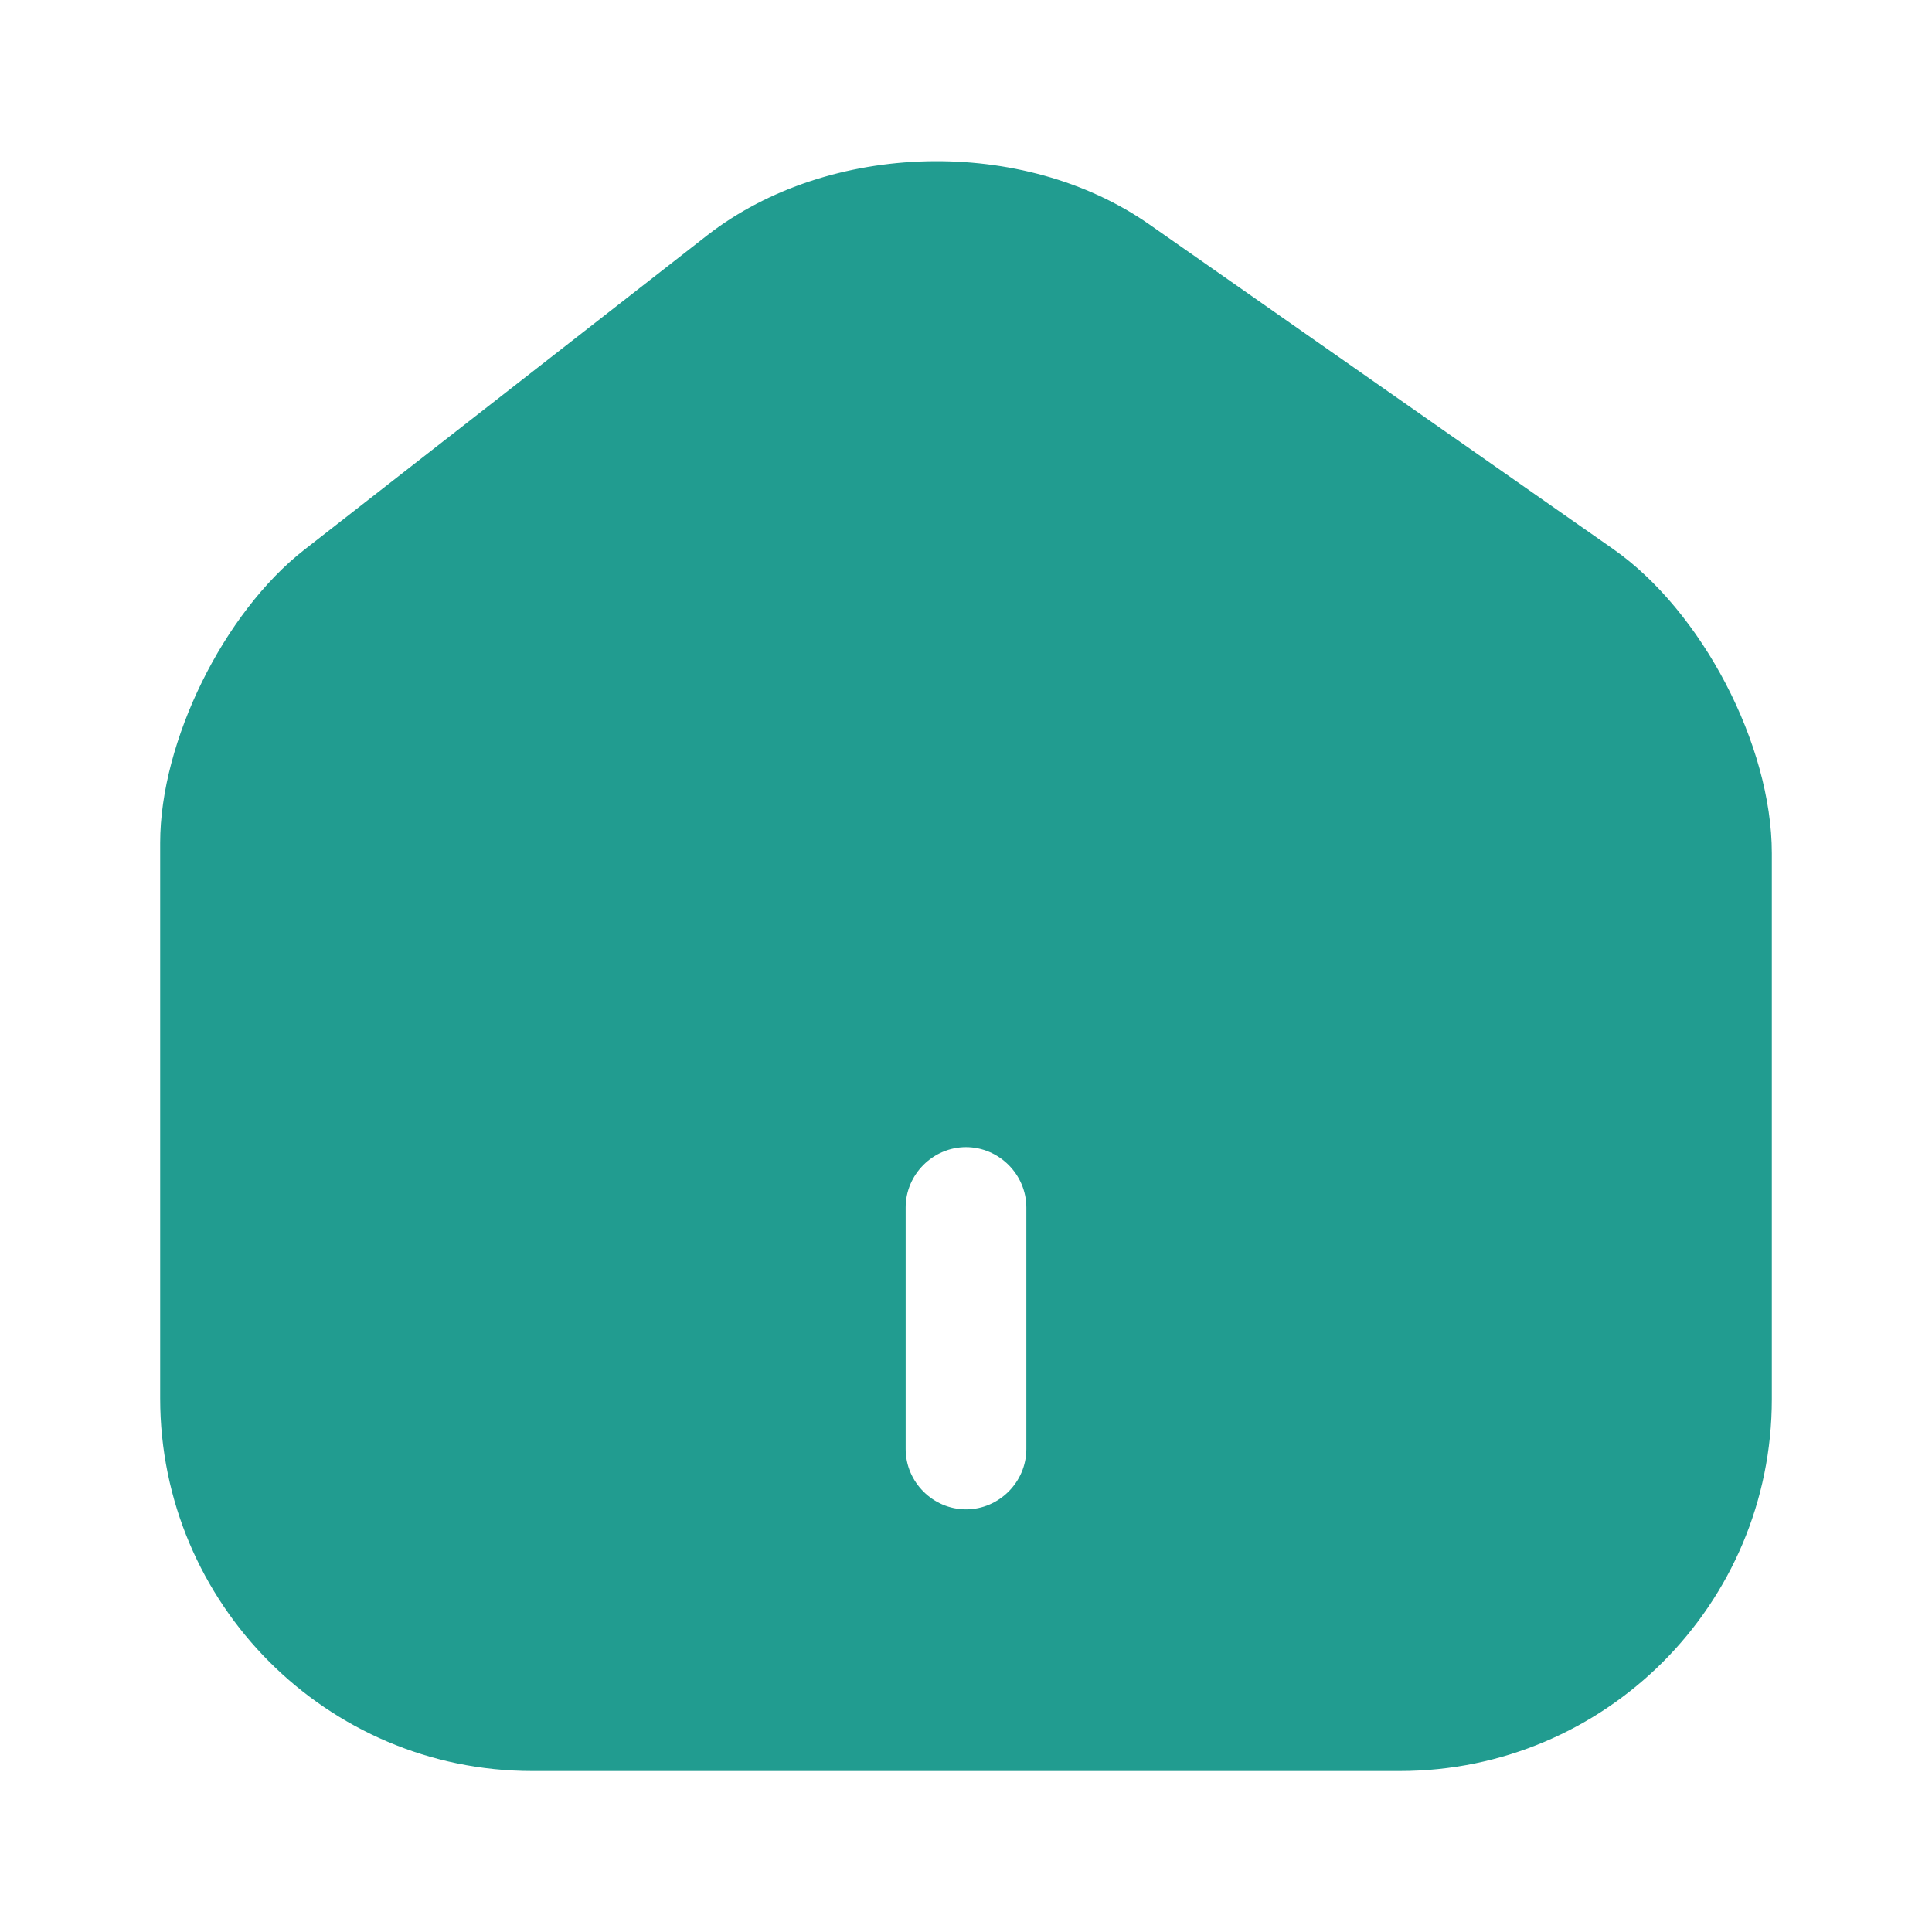 <svg width="21" height="21" viewBox="0 0 21 21" fill="none" xmlns="http://www.w3.org/2000/svg">
<path d="M17.535 5.968L12.495 2.441C11.121 1.479 9.012 1.531 7.691 2.555L3.307 5.976C2.432 6.659 1.741 8.059 1.741 9.161V15.199C1.741 17.43 3.552 19.25 5.784 19.25H15.216C17.448 19.25 19.259 17.439 19.259 15.207V9.275C19.259 8.094 18.497 6.641 17.535 5.968ZM11.156 15.75C11.156 16.109 10.859 16.406 10.5 16.406C10.141 16.406 9.844 16.109 9.844 15.75V13.125C9.844 12.766 10.141 12.469 10.5 12.469C10.859 12.469 11.156 12.766 11.156 13.125V15.75Z" fill="#219C90"/>
</svg>
